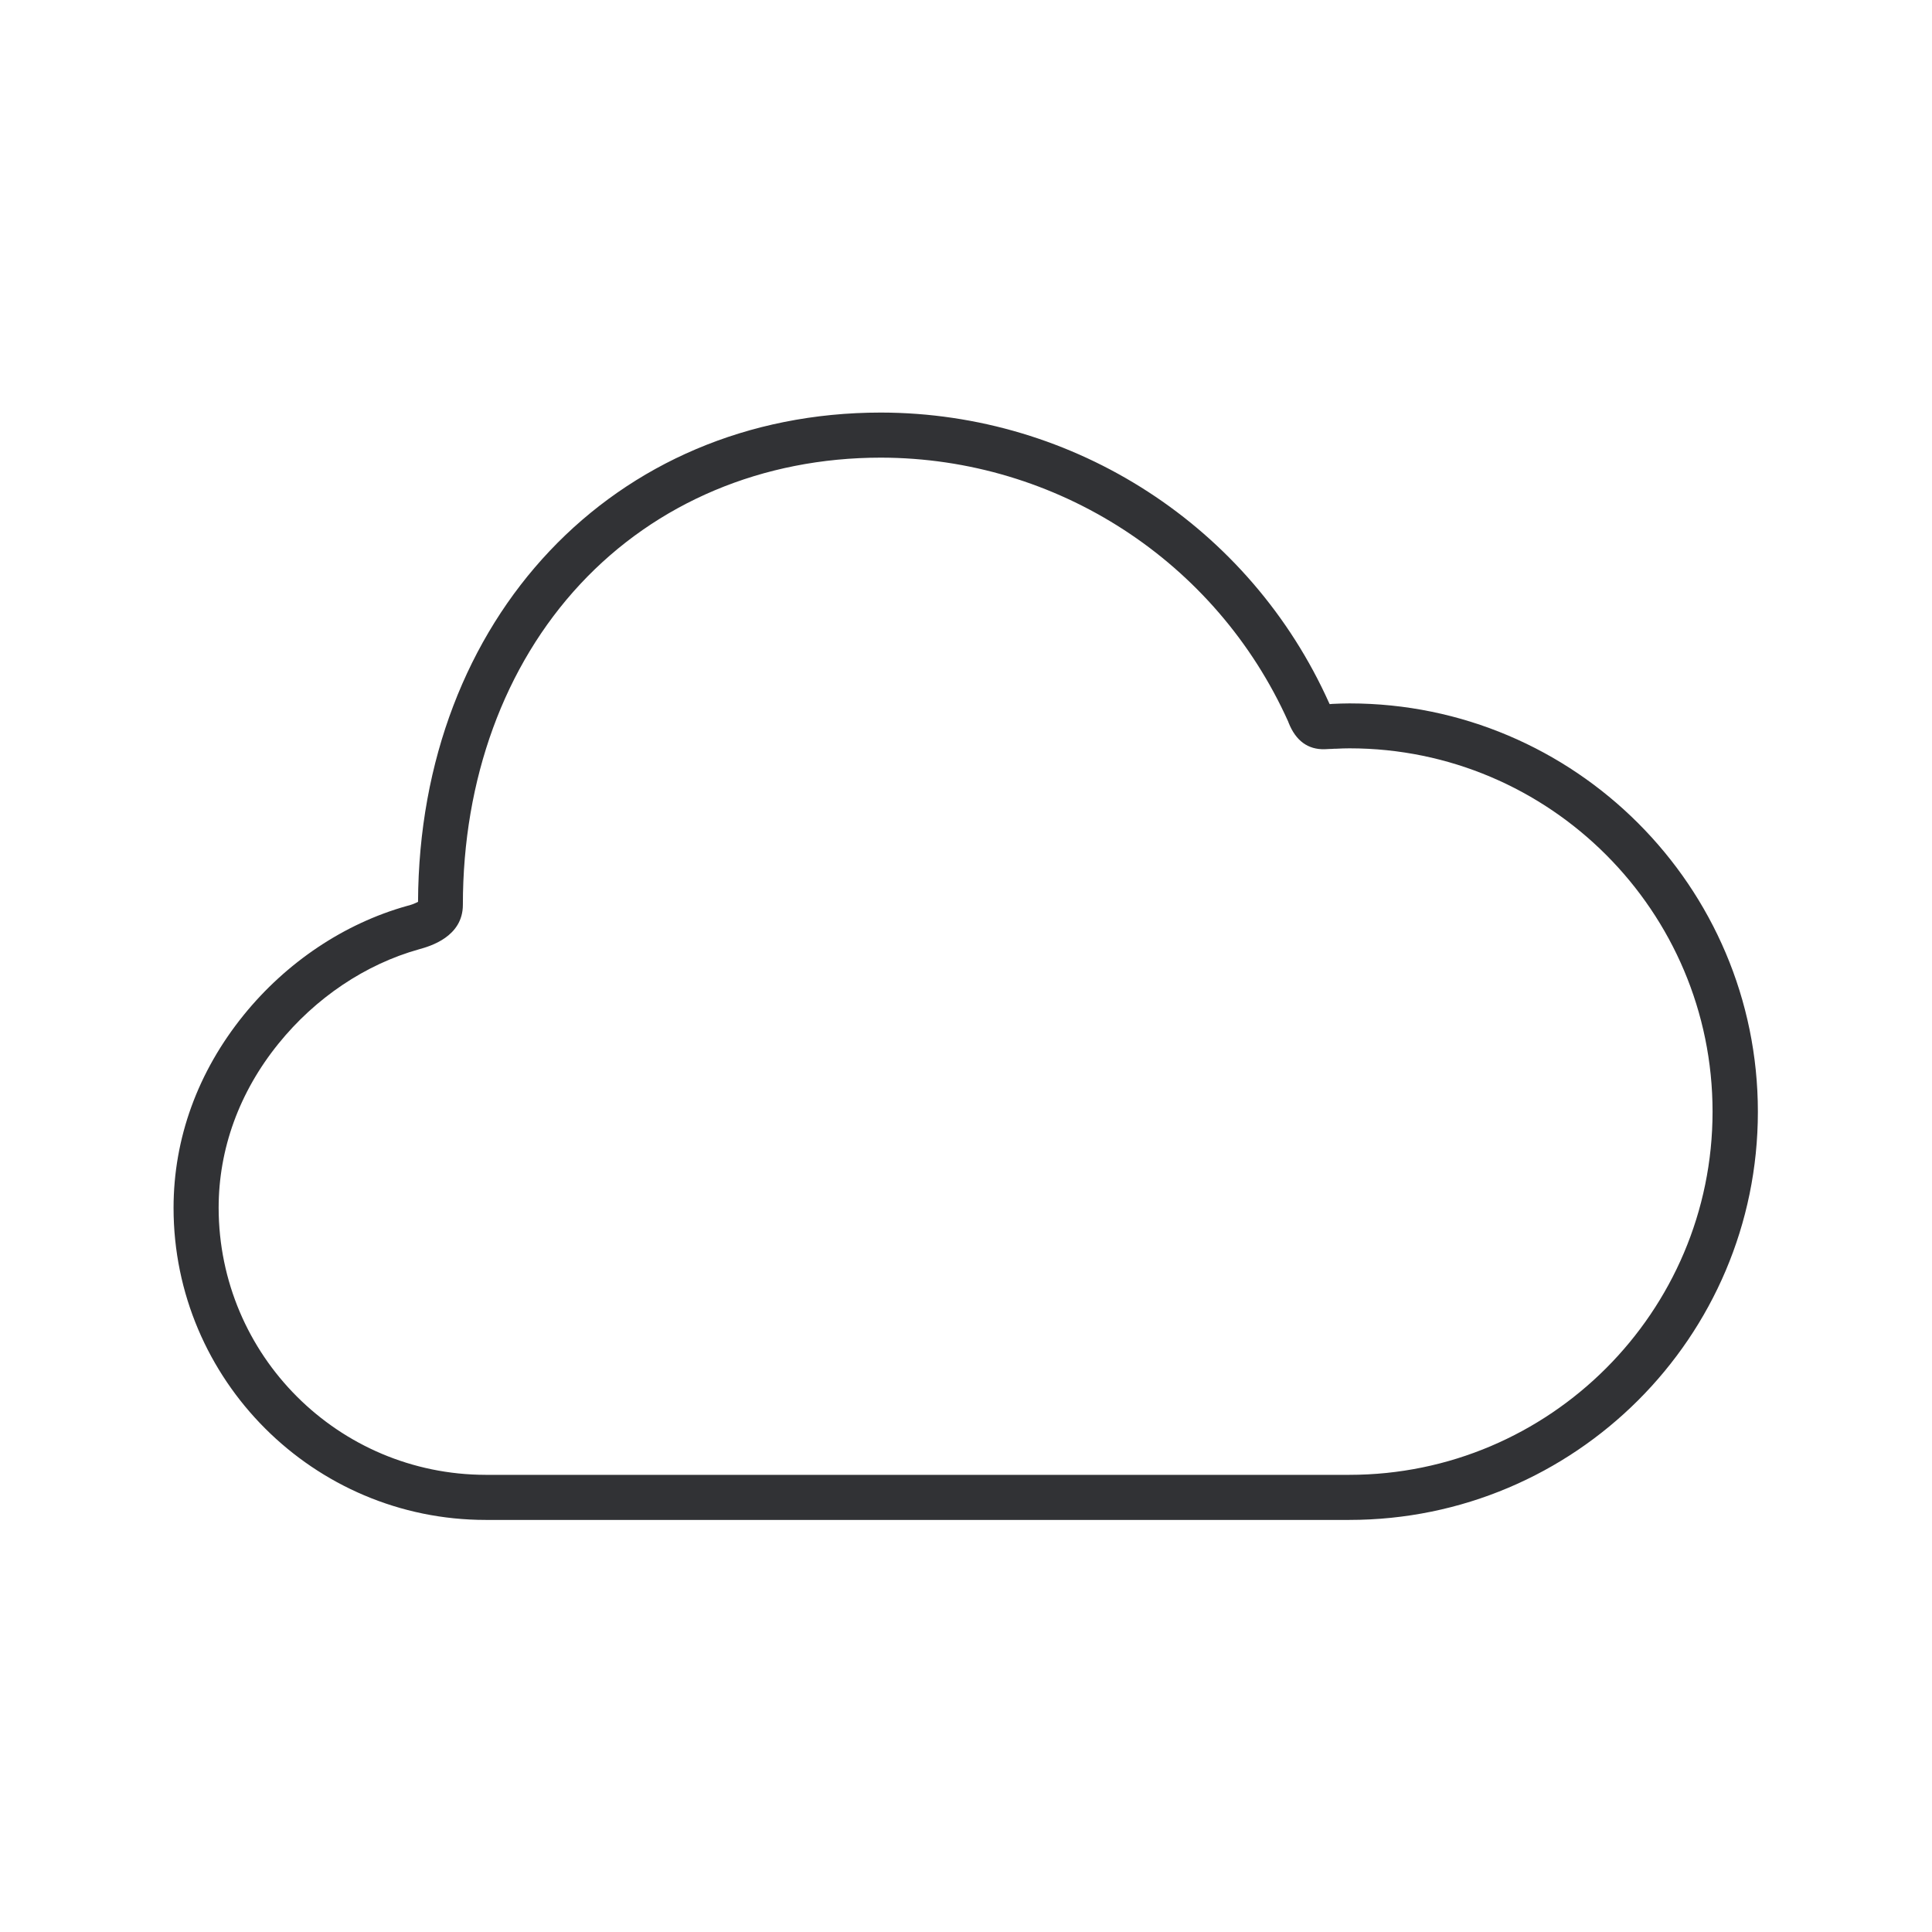 <svg width="24" height="24" viewBox="0 0 24 24" fill="none" xmlns="http://www.w3.org/2000/svg">
<path fill-rule="evenodd" clip-rule="evenodd" d="M6.033 18.881H16.761C19.56 18.881 21.837 16.61 21.837 13.811C21.837 11.013 19.56 8.738 16.764 8.738C16.691 8.738 16.621 8.741 16.551 8.744L16.518 8.747L16.512 8.736C15.529 6.542 13.35 5.128 10.943 5.125C7.624 5.125 5.209 7.68 5.193 11.203C5.148 11.226 5.103 11.243 5.055 11.254C4.277 11.472 3.557 11.954 3.025 12.612C2.456 13.316 2.156 14.142 2.156 15.005C2.156 17.142 3.896 18.881 6.033 18.881ZM7.207 7.257C8.151 6.243 9.476 5.685 10.943 5.685C13.128 5.688 15.106 6.971 16.002 8.963C16.004 8.965 16.004 8.968 16.005 8.971C16.006 8.974 16.006 8.977 16.008 8.979C16.097 9.203 16.249 9.313 16.456 9.307C16.476 9.306 16.496 9.305 16.516 9.304C16.536 9.304 16.556 9.303 16.576 9.301C16.584 9.301 16.591 9.301 16.598 9.301C16.656 9.298 16.709 9.296 16.764 9.296C19.252 9.296 21.274 11.321 21.274 13.809C21.274 16.296 19.249 18.321 16.761 18.321H6.033C4.201 18.318 2.719 16.837 2.716 15.005C2.716 14.274 2.971 13.568 3.459 12.965C3.918 12.397 4.537 11.979 5.207 11.792C5.341 11.755 5.75 11.638 5.75 11.24C5.75 9.682 6.263 8.271 7.207 7.257Z" fill="#313235"/>
</svg>
